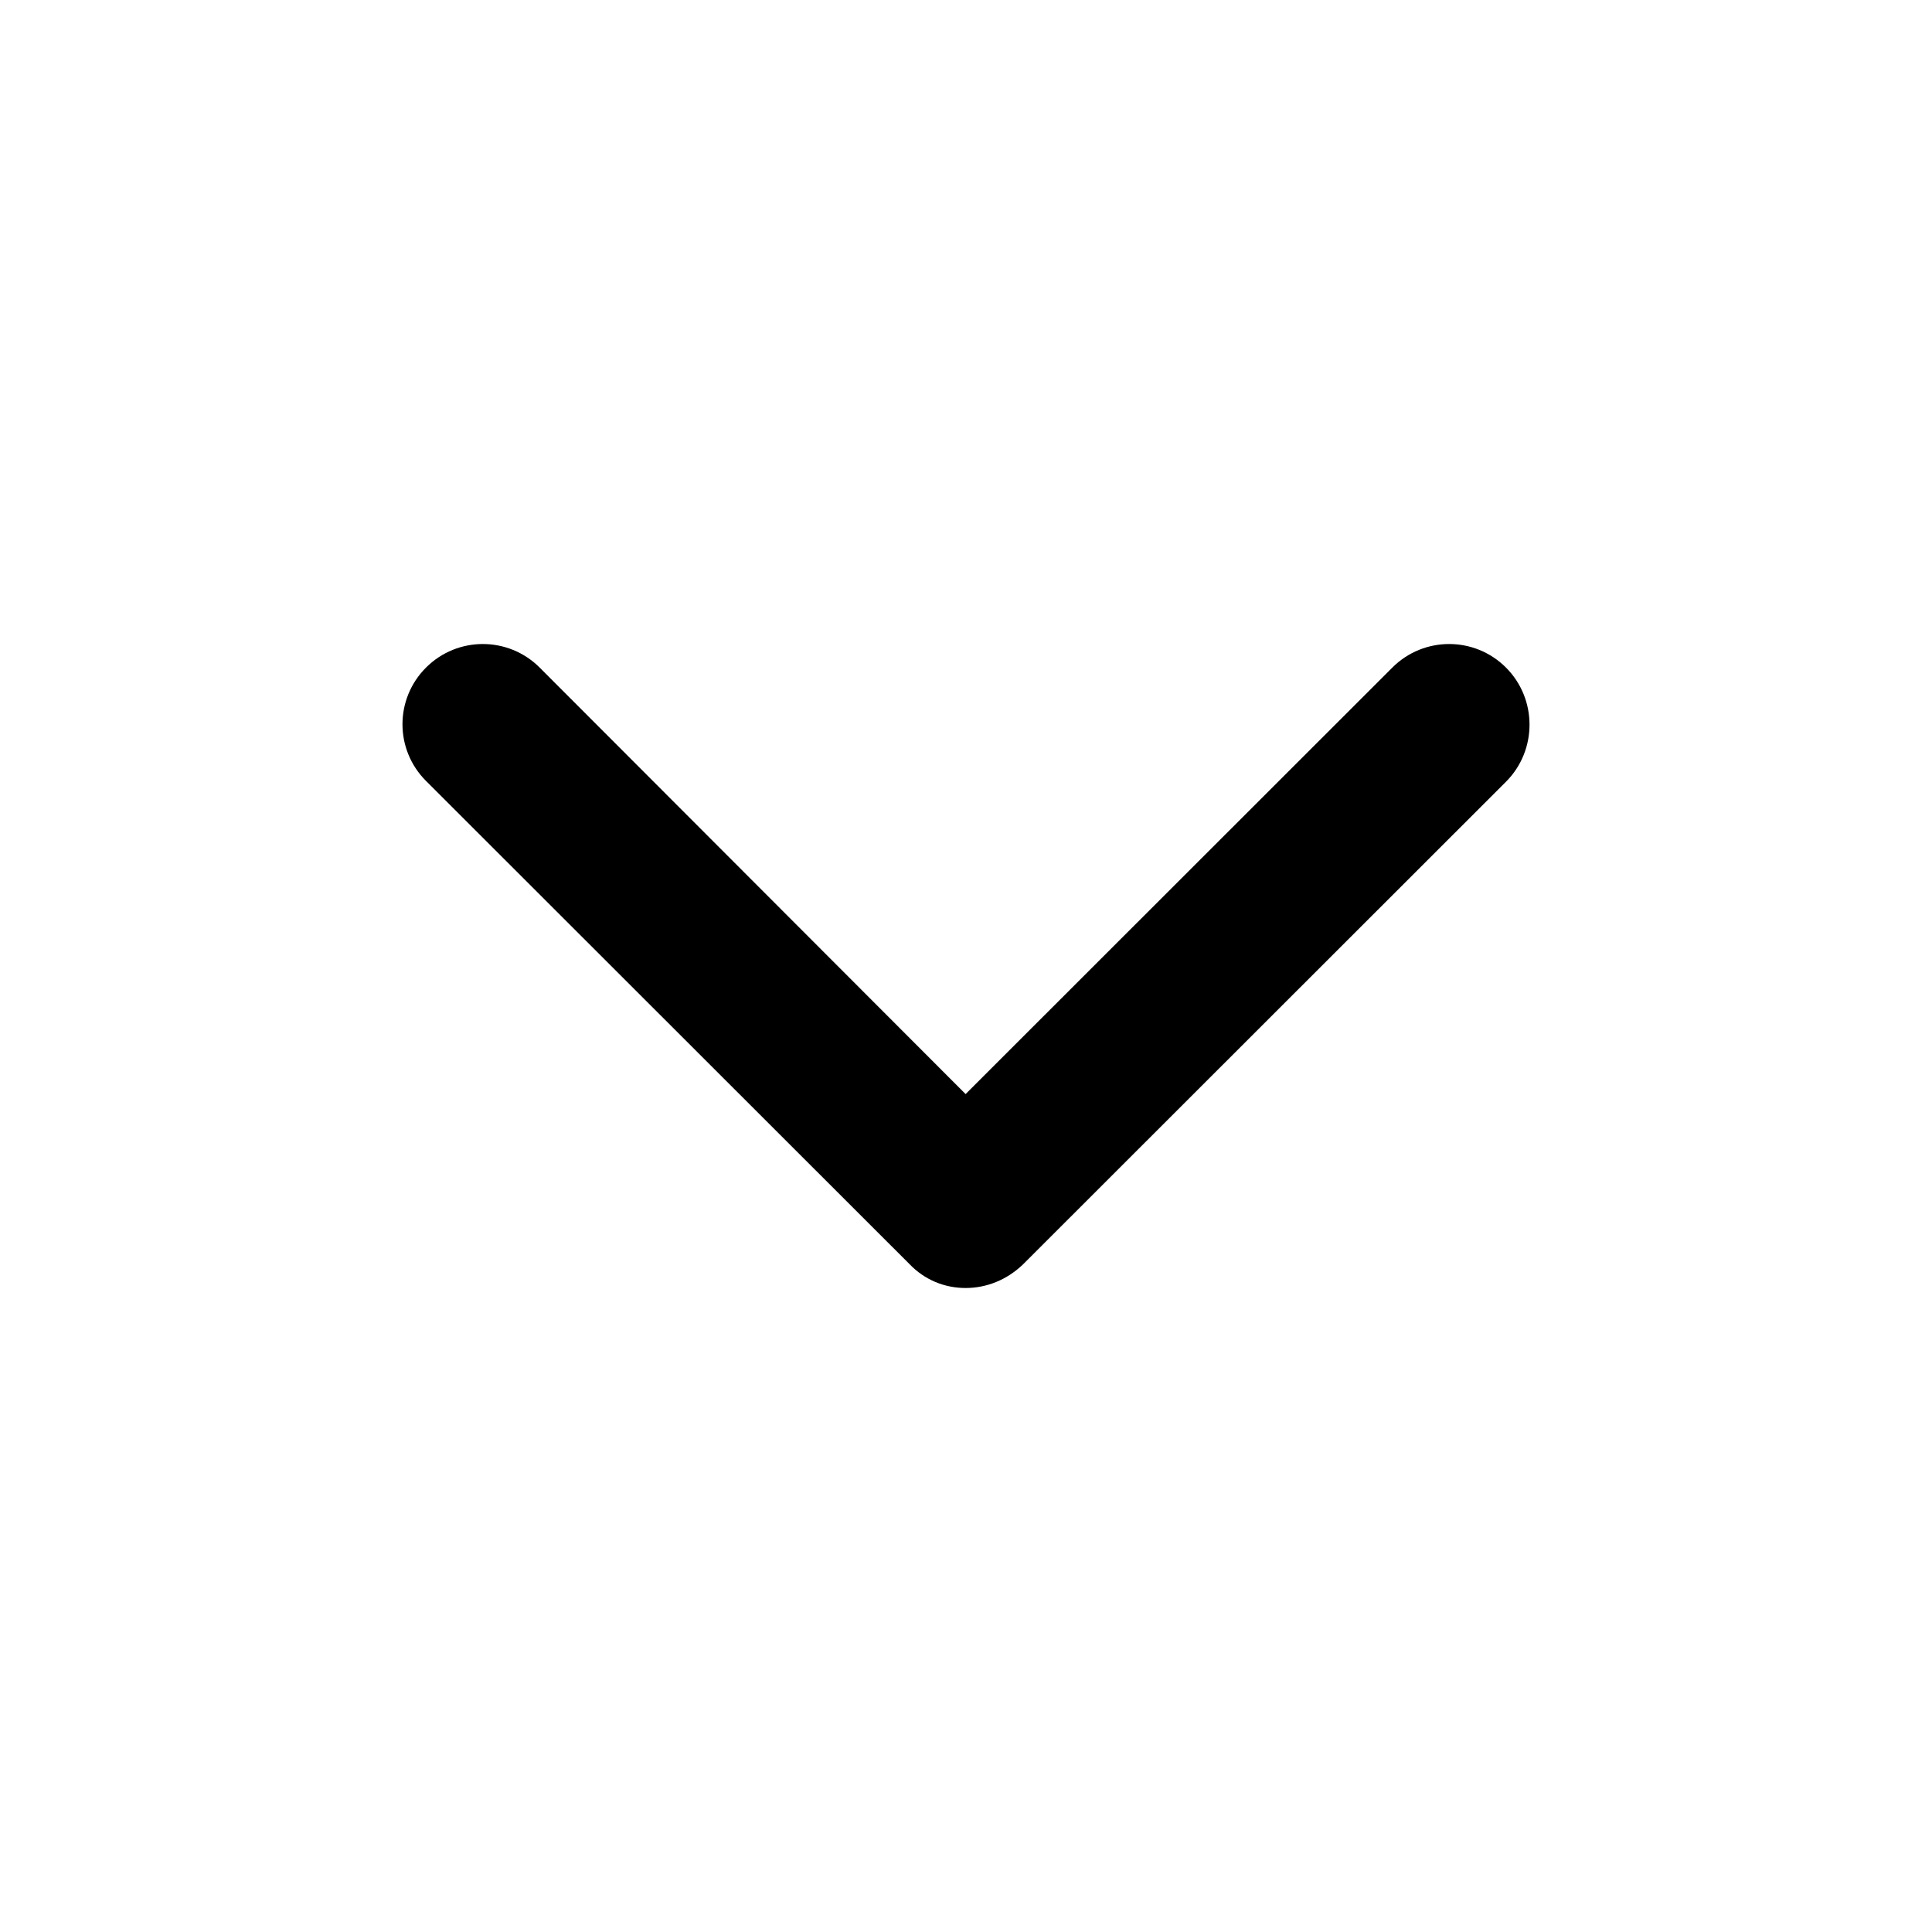 <svg width="24" height="24" viewBox="0 0 24 24" fill="none" xmlns="http://www.w3.org/2000/svg">
<path d="M18.707 8.292C18.317 7.903 17.687 7.903 17.297 8.292L11.995 13.591L6.703 8.292C6.313 7.903 5.683 7.903 5.293 8.292C4.902 8.682 4.902 9.312 5.293 9.702L11.295 15.7C11.485 15.9 11.735 16 11.995 16C12.255 16 12.505 15.9 12.705 15.71L18.707 9.712C19.098 9.322 19.098 8.682 18.707 8.292Z" fill="black"/>
</svg>
